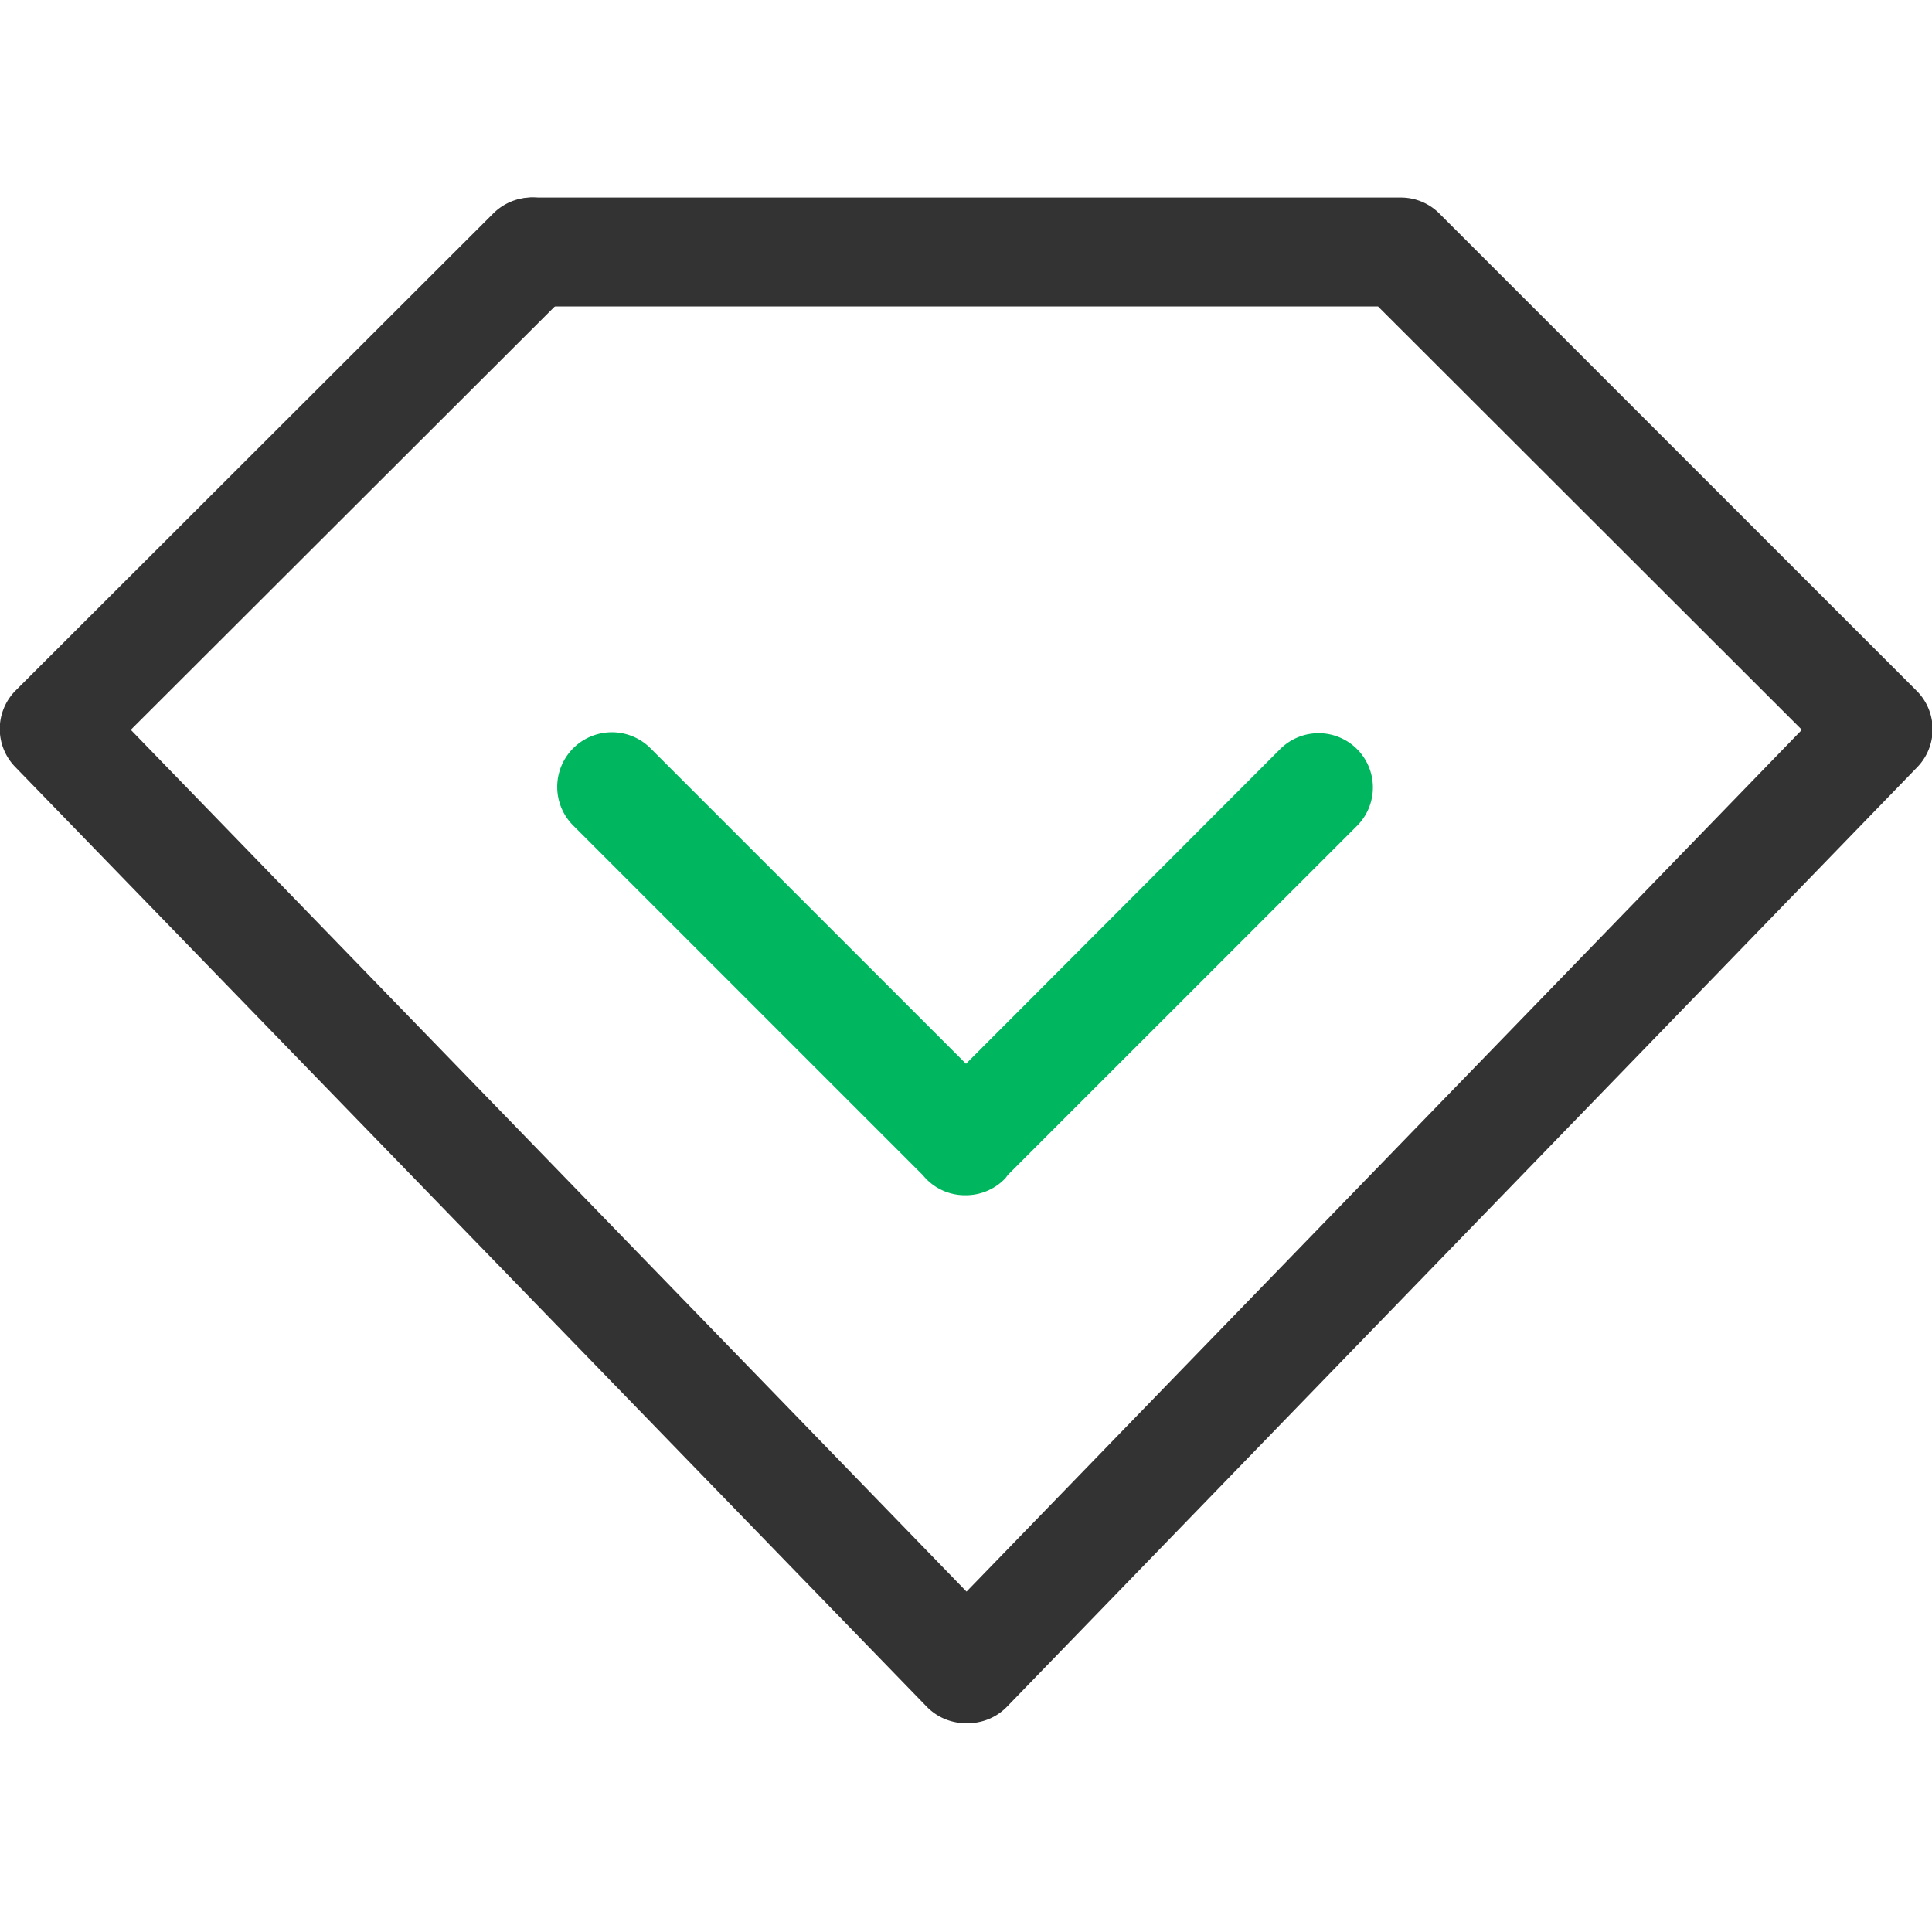 <?xml version="1.0" encoding="UTF-8"?>
<svg t="1574954736664" class="icon" viewBox="0 0 1024 1024" version="1.1" xmlns="http://www.w3.org/2000/svg" p-id="3693" width="200" height="200"><path d="M512.563 913.306a28.877 28.877 0 0 1-20.48-48.896l462.95-477.594-224.666-224.41H281.6a28.877 28.877 0 0 1 0-57.702h460.8a28.774 28.774 0 0 1 20.48 8.448l252.979 252.979a28.826 28.826 0 0 1 0.358 40.448l-482.406 497.92a28.774 28.774 0 0 1-21.094 8.806z" fill="#333333" p-id="3694"></path><path d="M511.59 913.306a28.774 28.774 0 0 1-20.48-8.806L8.141 406.579a28.877 28.877 0 0 1 0-40.448L261.427 113.152a28.826 28.826 0 0 1 40.96 40.96L69.325 386.816 532.48 864.41a28.826 28.826 0 0 1-20.48 48.896z" fill="#333333" p-id="3695"></path><path d="M719.923 397.722a28.826 28.826 0 0 0-40.96-1.126L512 563.814 344.781 396.595a28.928 28.928 0 0 0-40.96 40.96l185.344 185.344a28.672 28.672 0 0 0 22.579 10.598 28.928 28.928 0 0 0 20.89-8.755c0.614-0.666 1.075-1.382 1.638-2.099l185.395-185.344a28.826 28.826 0 0 0 0.256-39.578z" fill="#00B65F" p-id="3696"></path></svg>